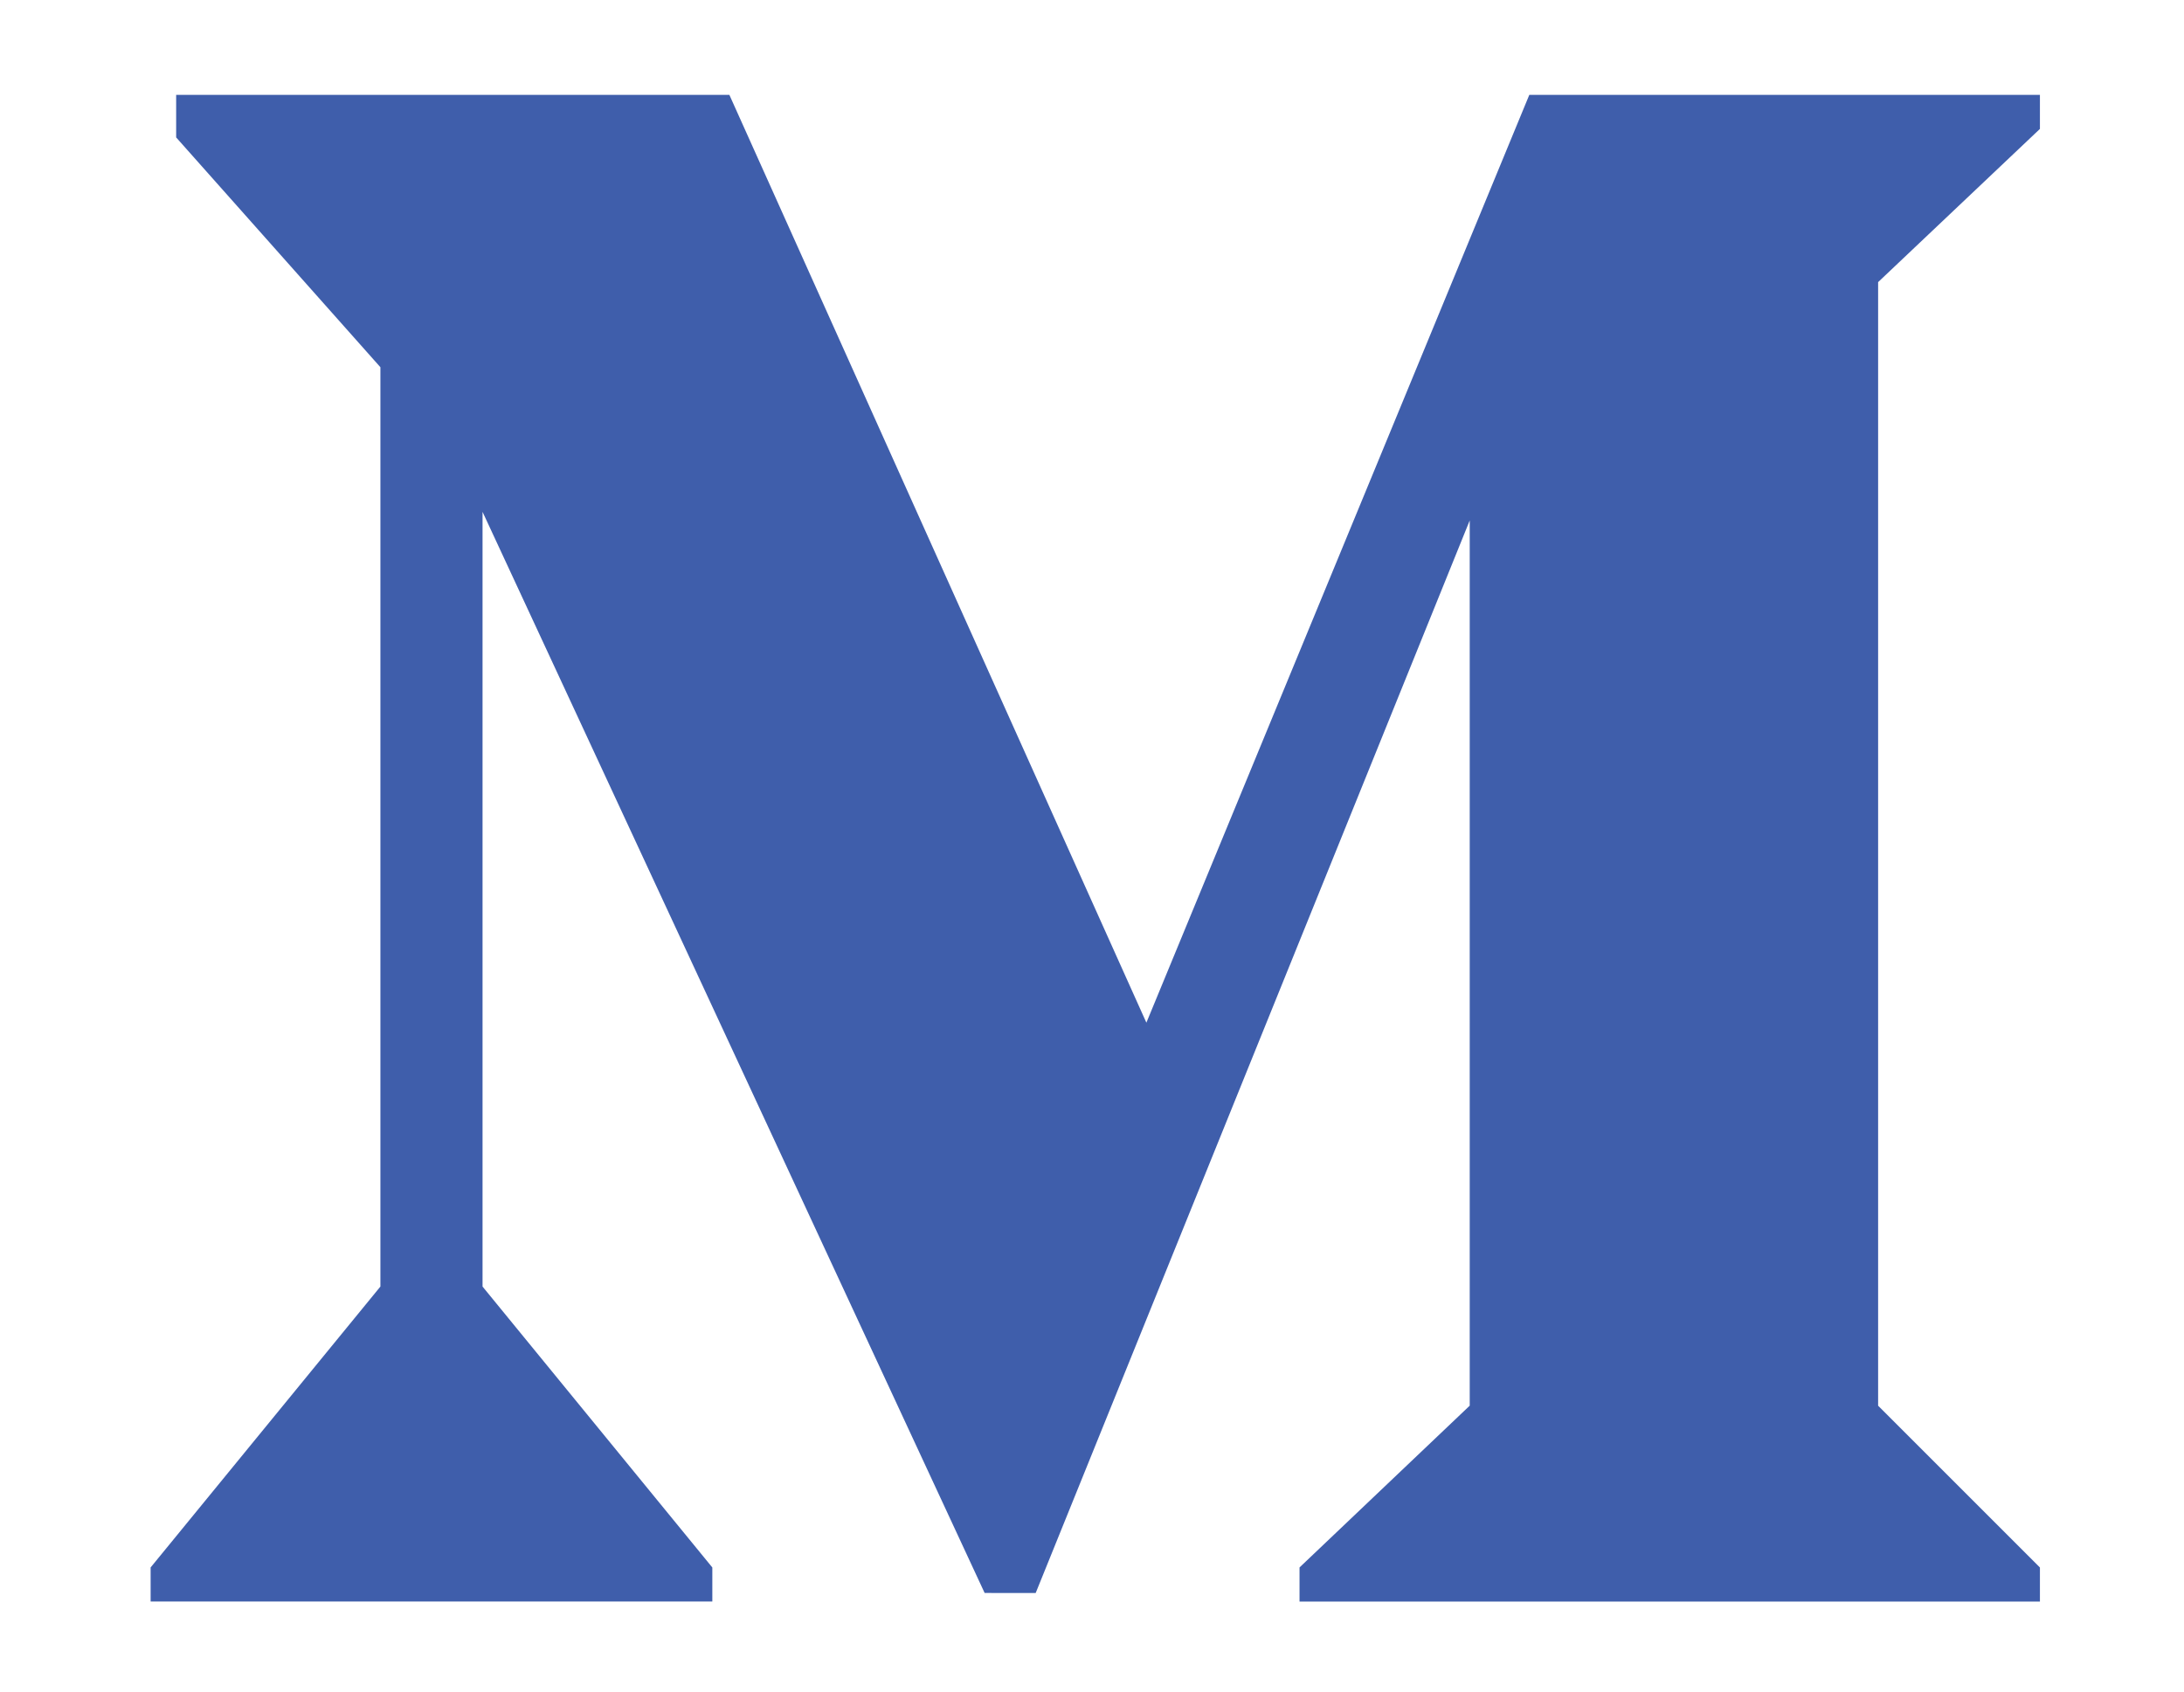 <svg id="Layer_1" data-name="Layer 1" xmlns="http://www.w3.org/2000/svg" viewBox="0 0 850.39 658.83"><defs><style>.cls-1{fill:#3f5eab;fill-rule:evenodd;}</style></defs><path class="cls-1" d="M68.59,36.94H284l162.37,361.3L595.47,36.94H794.29V50.2l-63,59.66V547.4l63,63v13.26H506V610.38l66.27-63V202.67l-169,417.65H383.39l-195.5-421V501l89.47,109.39v13.26H58.65V610.38L148.12,501V143L68.59,53.51Z"/></svg>